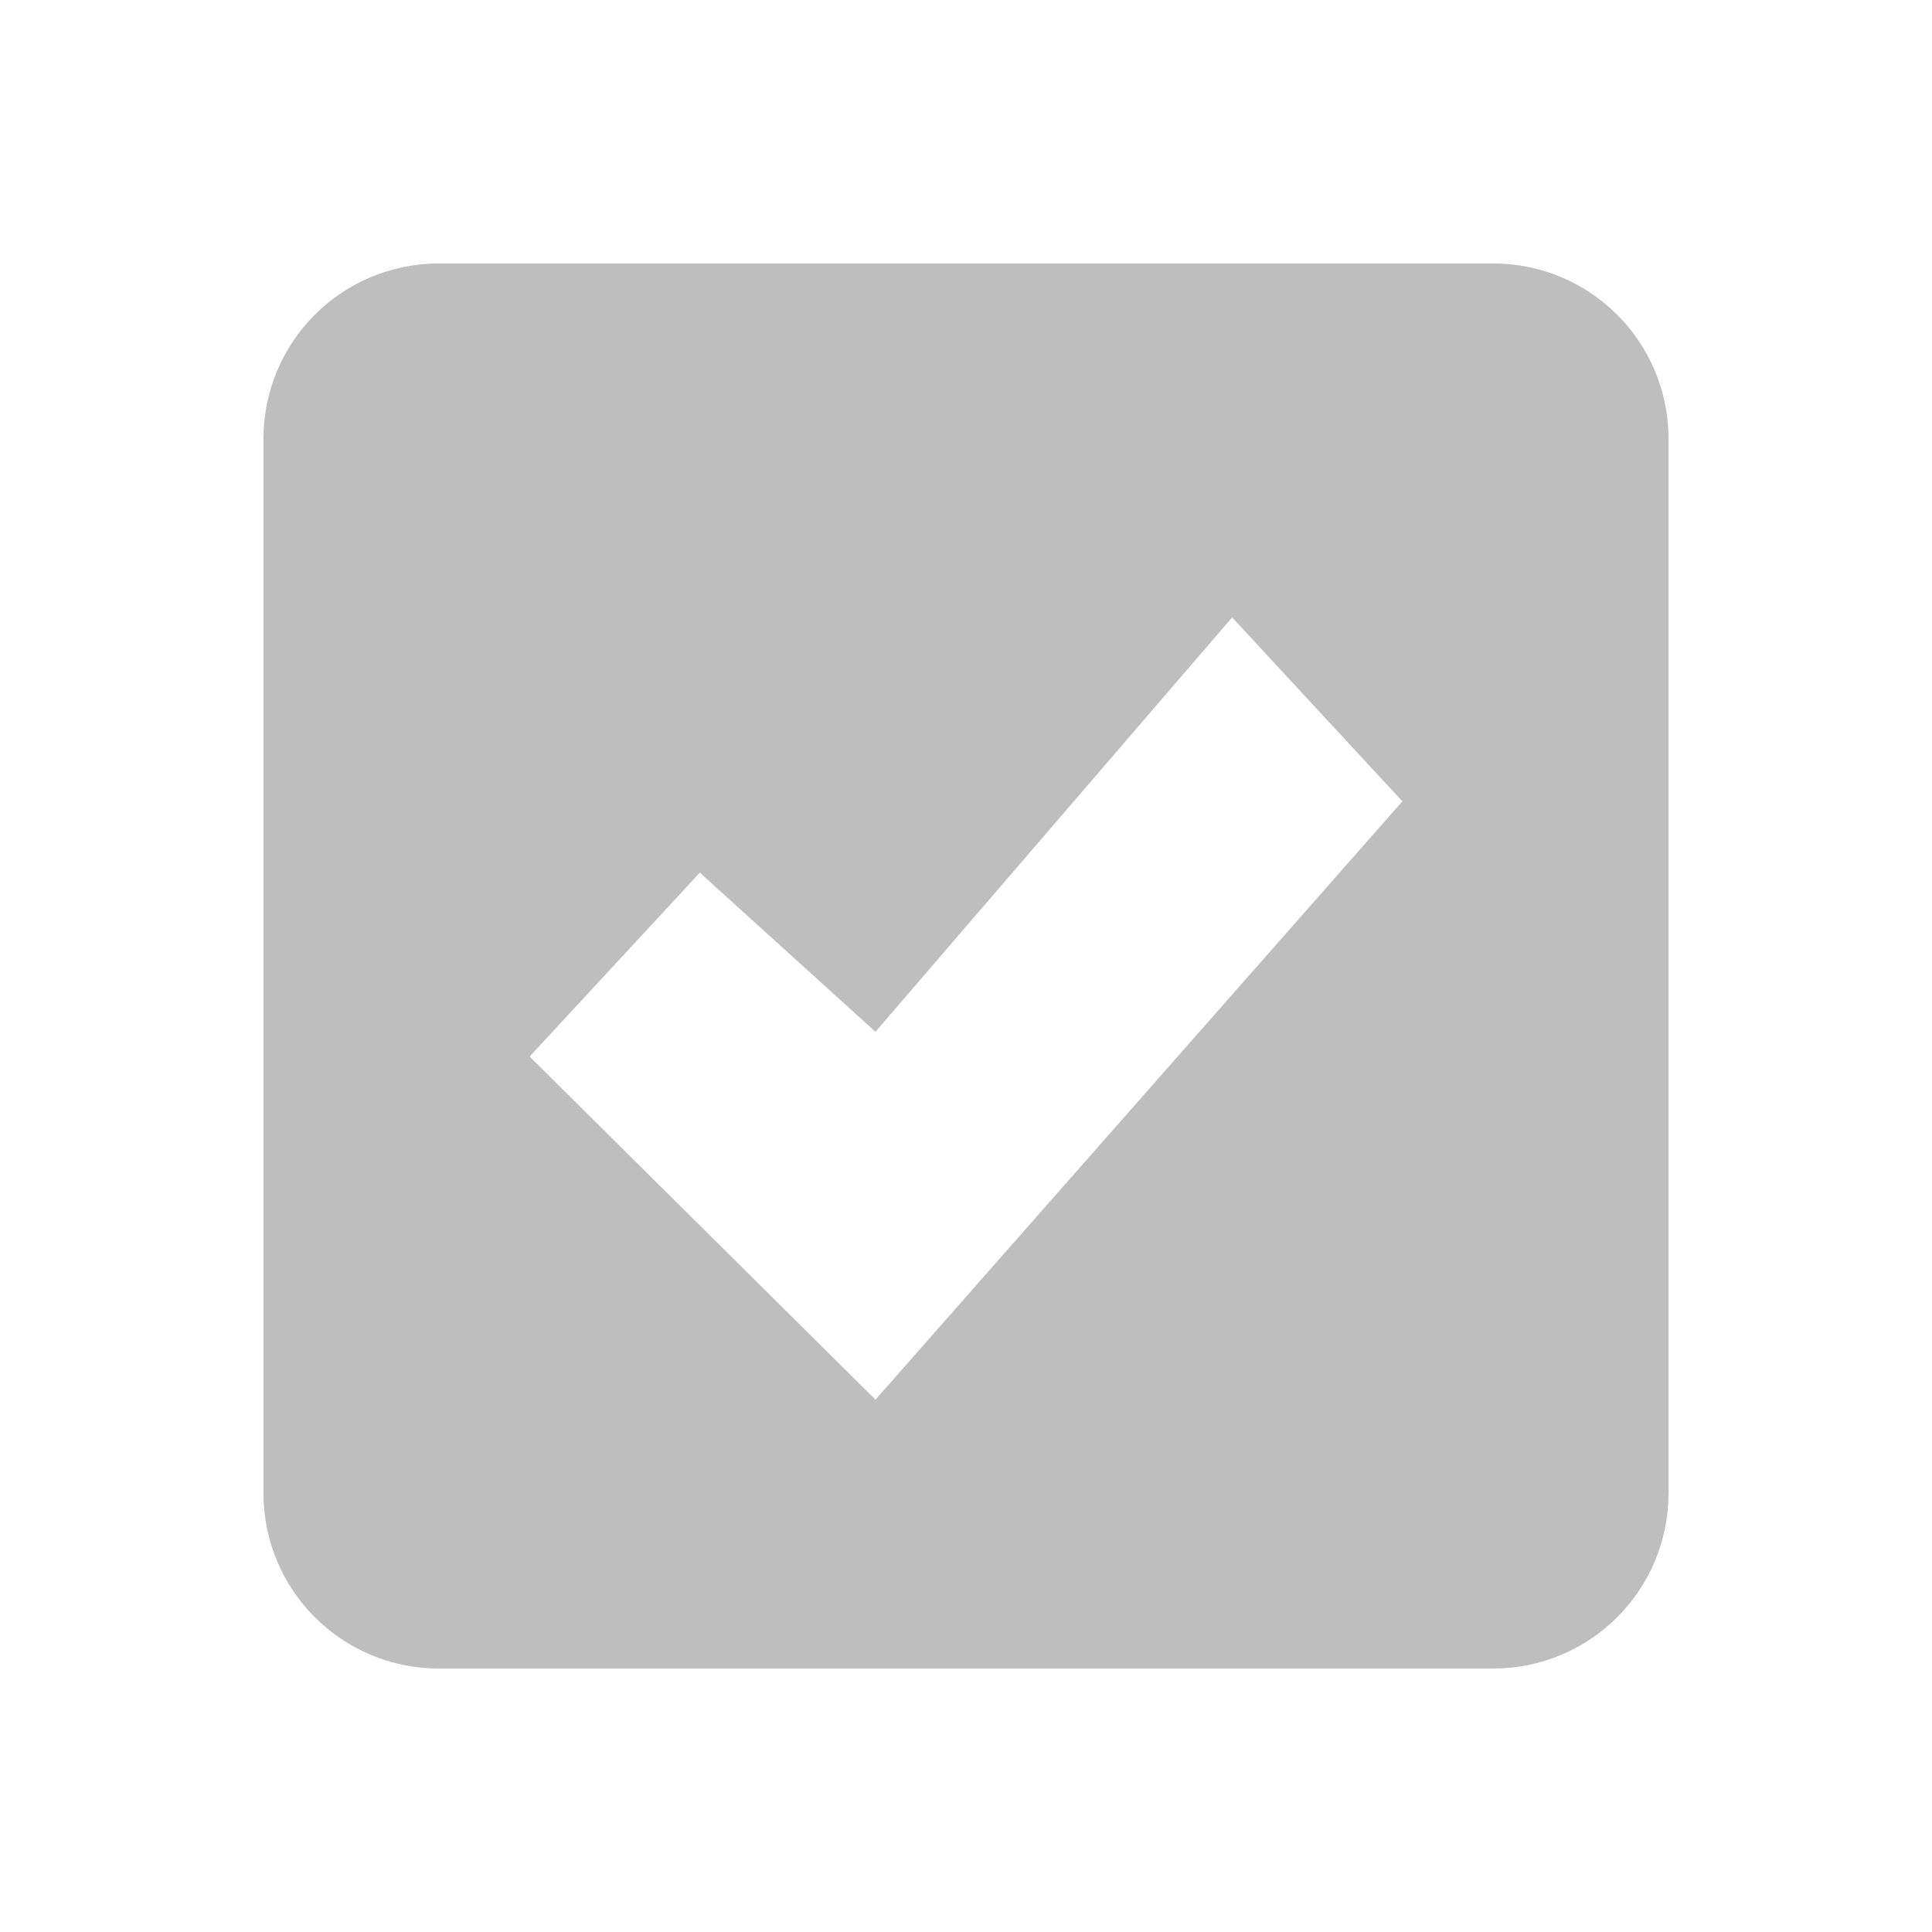 
<svg width="22" height="22" version="1.1" xmlns="http://www.w3.org/2000/svg">
	<path fill="#bebebe" d="m5 3c-1.108 0-2 0.892-2 2v12c0 1.108 0.892 2 2 2h12c1.108 0 2-0.892 2-2v-12c0-1.108-0.892-2-2-2h-12zm9.031 4.031l1.938 2.094-6 6.813-3.938-3.907 1.938-2.094 2 1.812 4.062-4.719z"/>
</svg>
